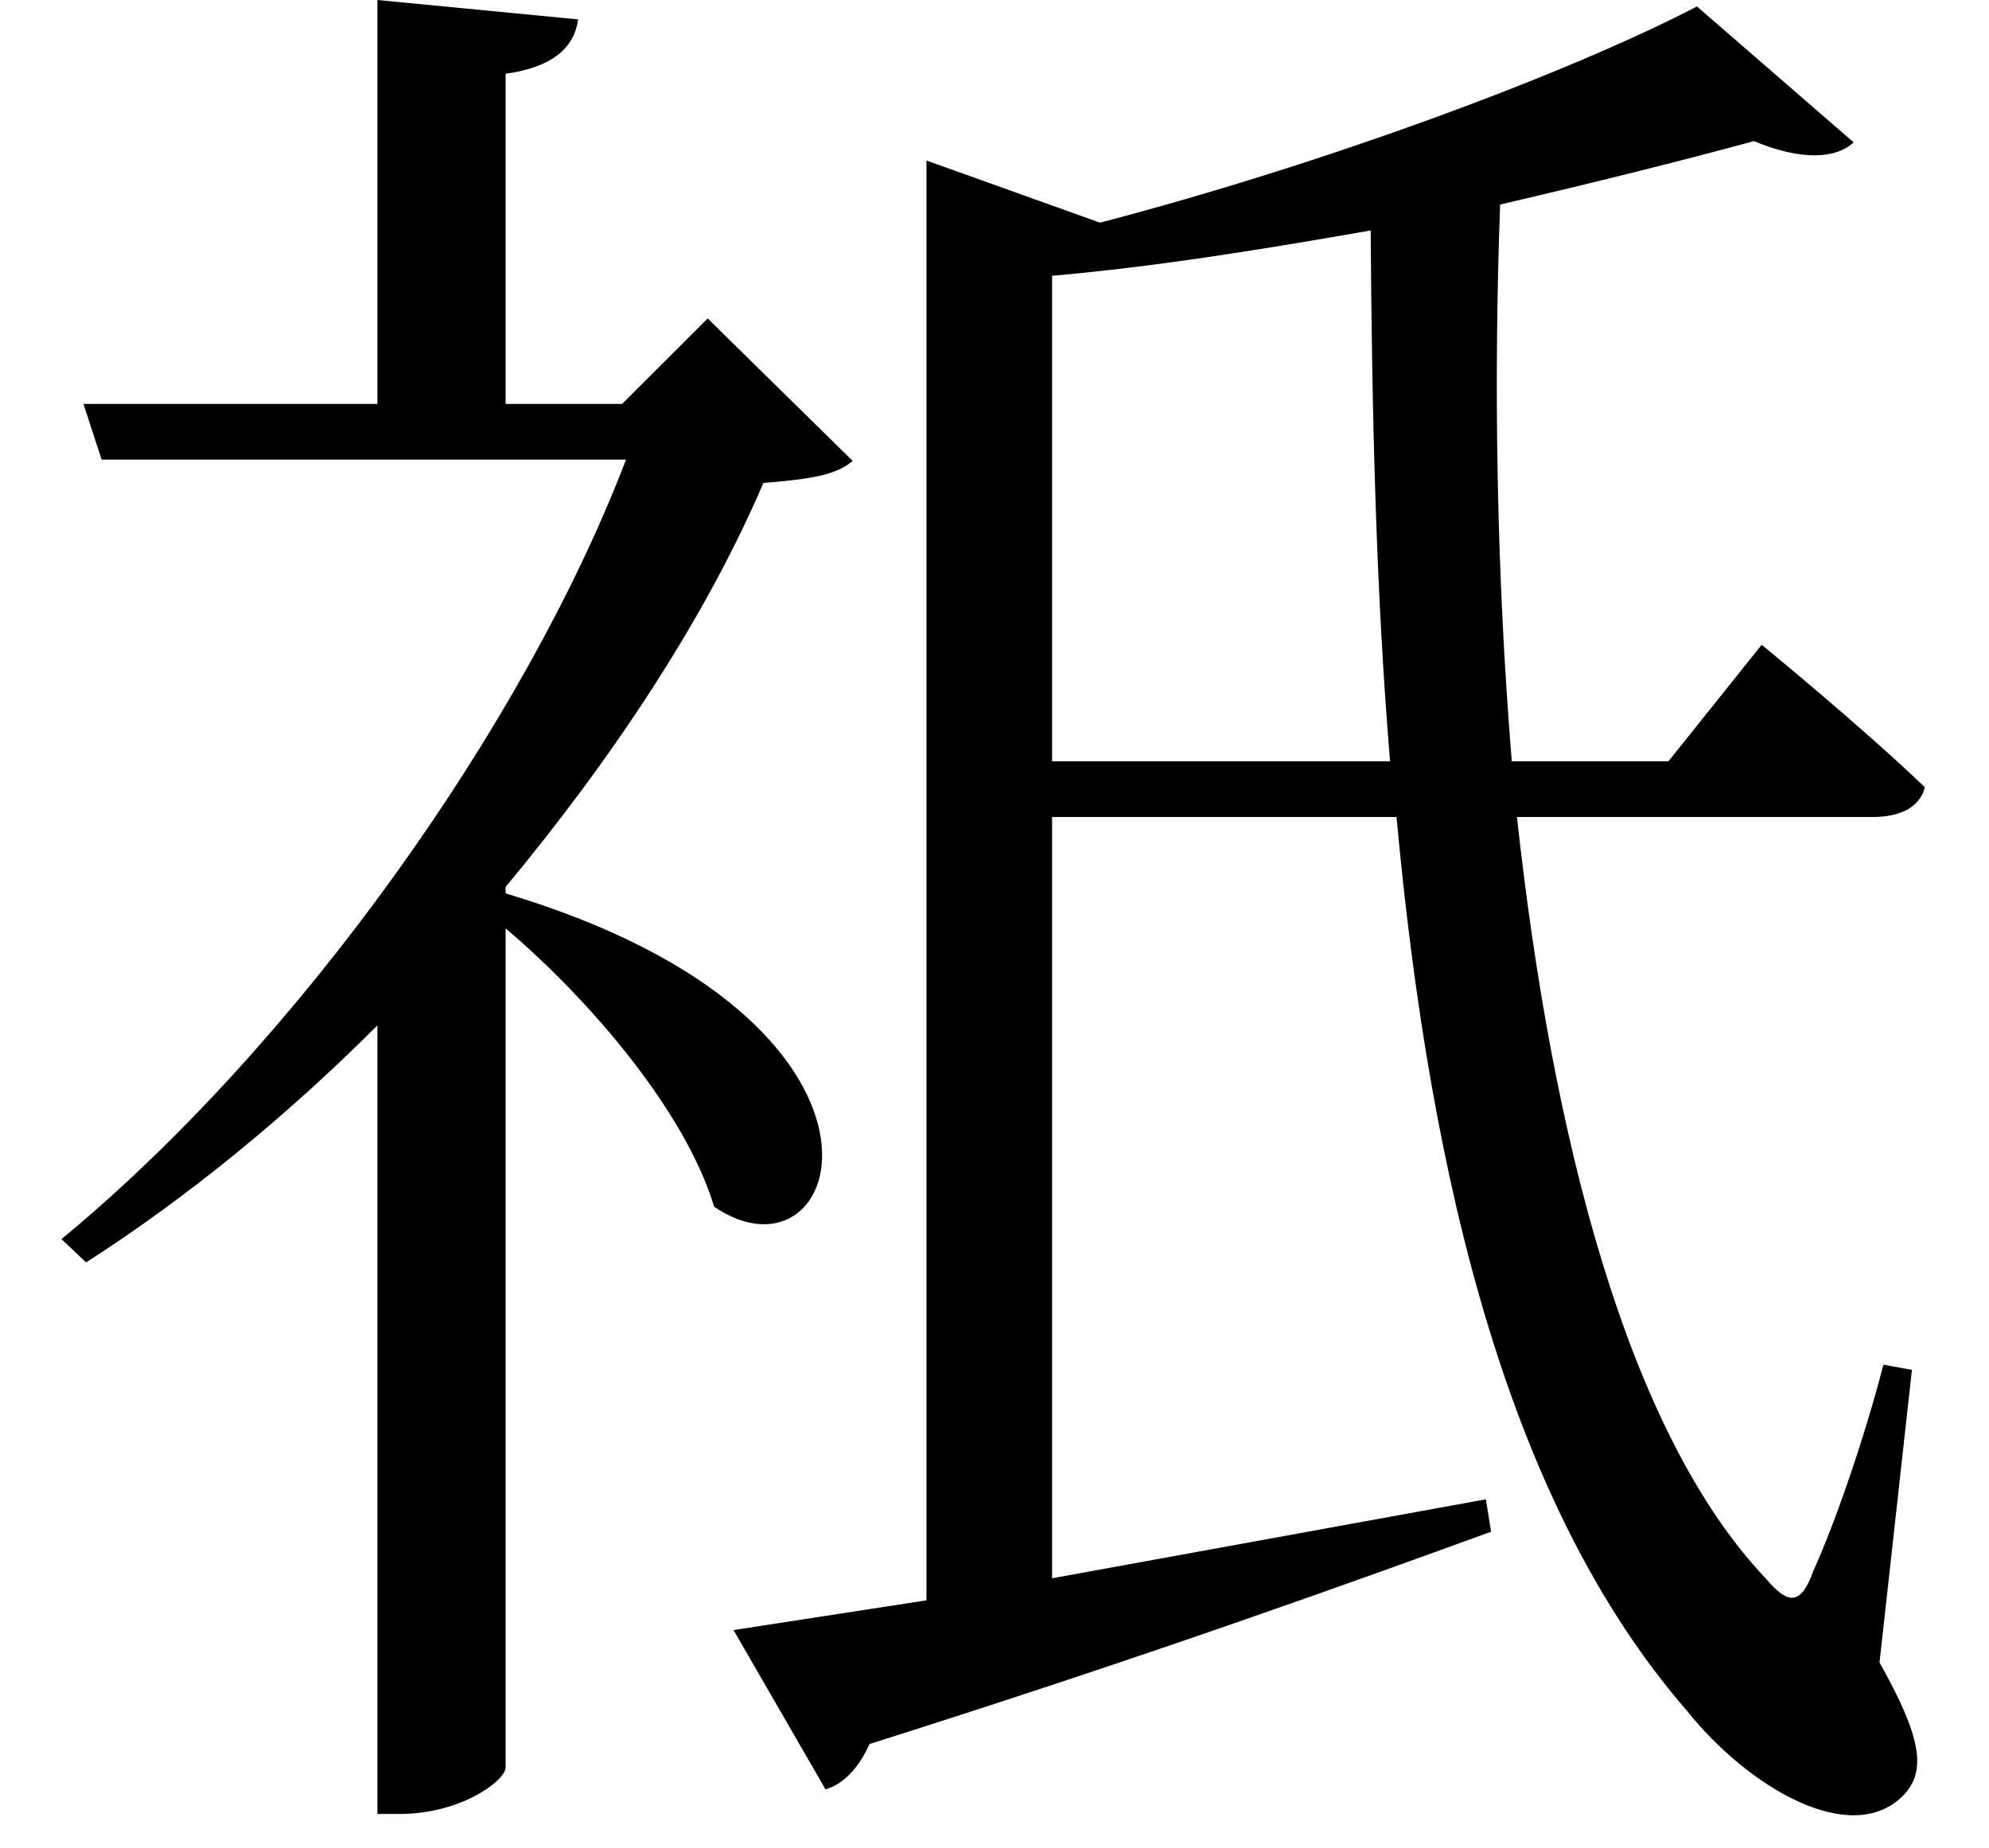 <svg height="22.297" viewBox="0 0 24 22.297" width="24" xmlns="http://www.w3.org/2000/svg">
<path d="M12.672,16.734 C13.938,16.844 15.266,17.062 16.516,17.281 C16.531,15.094 16.578,12.938 16.75,10.875 L12.672,10.875 Z M8.828,0.391 L9.938,-1.531 C10.156,-1.469 10.344,-1.266 10.469,-0.984 C13.828,0.078 16.25,0.953 17.969,1.578 L17.906,1.969 L12.672,1.016 L12.672,10.203 L16.828,10.203 C17.234,5.781 18.188,1.891 20.328,-0.578 C21.078,-1.516 22.312,-2.234 22.938,-1.609 C23.234,-1.312 23.156,-0.891 22.656,0 L23.047,3.531 L22.703,3.594 C22.469,2.688 22.109,1.656 21.859,1.109 C21.703,0.672 21.547,0.703 21.281,1.016 C19.609,2.781 18.703,6.344 18.281,10.203 L22.578,10.203 C22.891,10.203 23.141,10.312 23.203,10.562 C22.438,11.297 21.234,12.281 21.234,12.281 L20.109,10.875 L18.219,10.875 C18.031,13.156 18,15.484 18.078,17.594 C19.219,17.859 20.281,18.125 21.141,18.359 C21.703,18.125 22.125,18.141 22.344,18.344 L20.453,19.984 C18.859,19.156 15.938,18.078 13.25,17.375 L11.156,18.125 L11.156,0.75 Z M0.984,15.188 L1.203,14.516 L7.531,14.516 C6.312,11.328 3.578,7.469 0.719,5.109 L1.016,4.828 C2.234,5.609 3.438,6.594 4.531,7.688 L4.531,-1.828 L4.797,-1.828 C5.547,-1.828 6.078,-1.422 6.078,-1.266 L6.078,8.859 C7.109,7.984 8.25,6.641 8.594,5.5 C10.172,4.422 11.25,7.734 6.078,9.281 L6.078,9.359 C7.391,10.938 8.5,12.625 9.188,14.234 C9.766,14.281 10.062,14.328 10.266,14.5 L8.516,16.219 L7.484,15.188 L6.078,15.188 L6.078,19.172 C6.641,19.25 6.906,19.484 6.953,19.828 L4.531,20.062 L4.531,15.188 Z" transform="translate(0.023, 20.062) scale(1, -1)"/>
</svg>